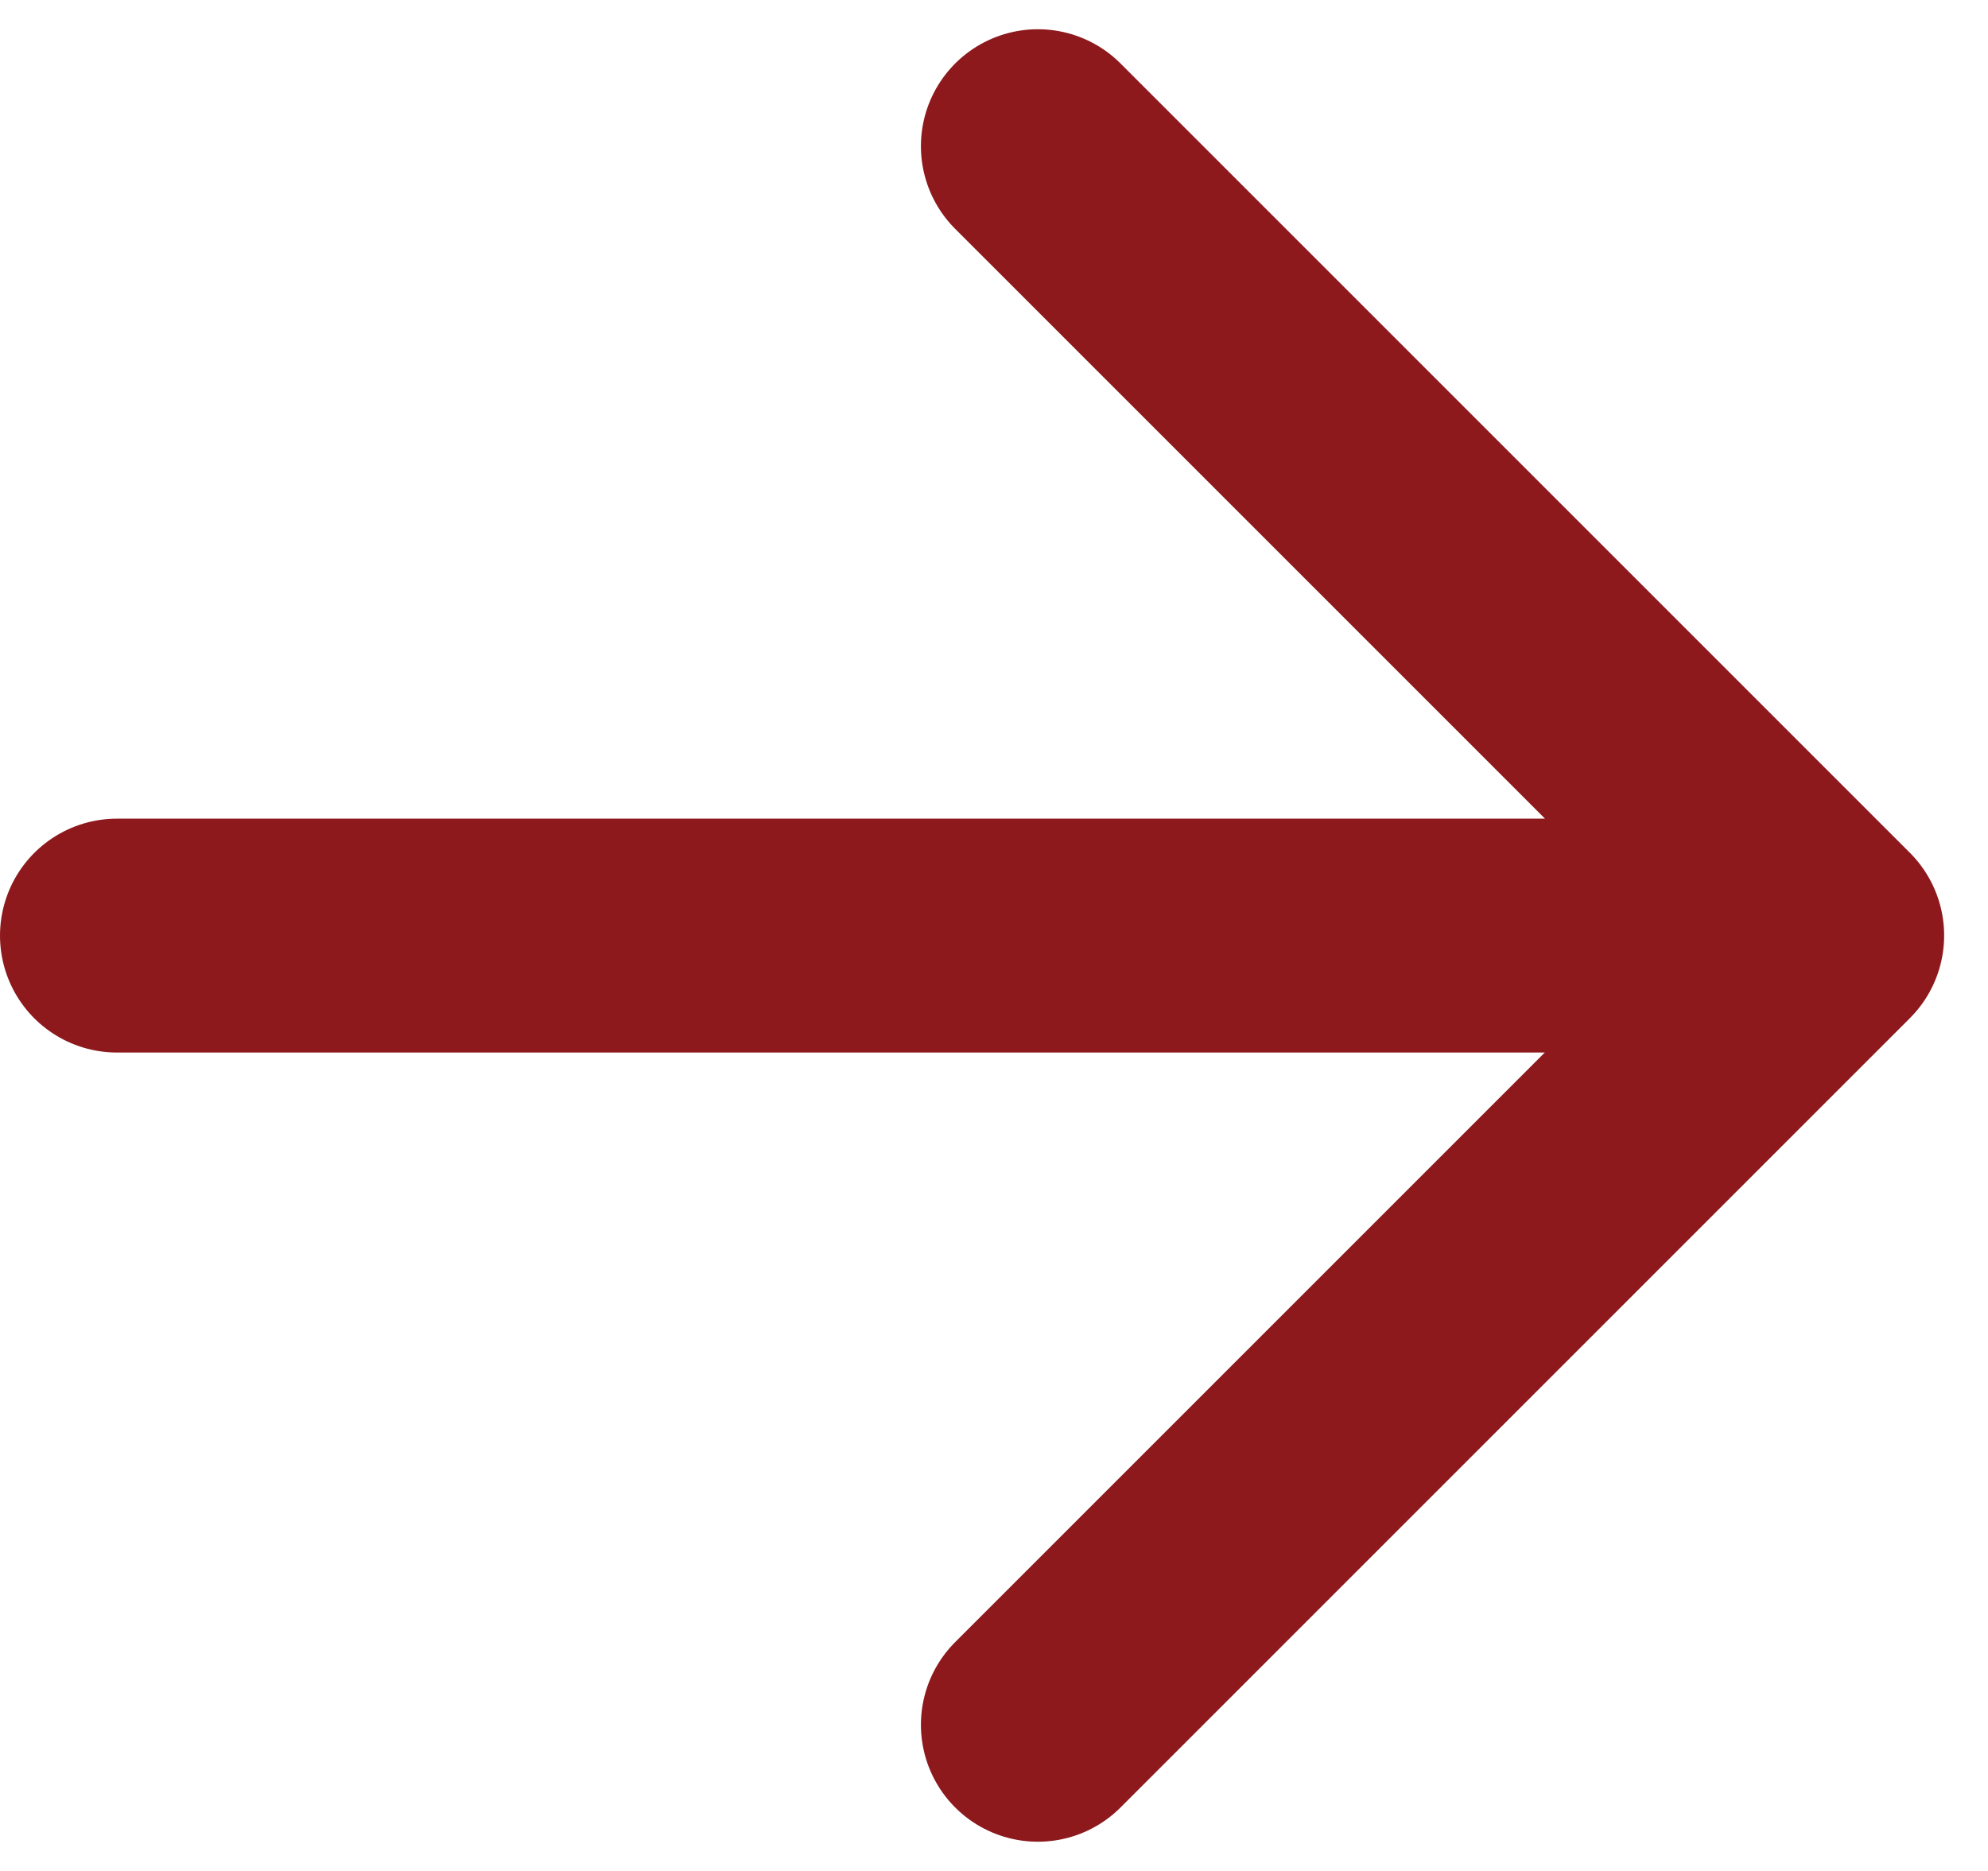 <svg width="17" height="16" viewBox="0 0 17 16" fill="none" xmlns="http://www.w3.org/2000/svg">
<path d="M8.875 1.25L15.625 8L8.875 14.75M14.688 8.001H1" stroke="#8D191D" stroke-width="2" stroke-linecap="round" stroke-linejoin="round"/>
</svg>
